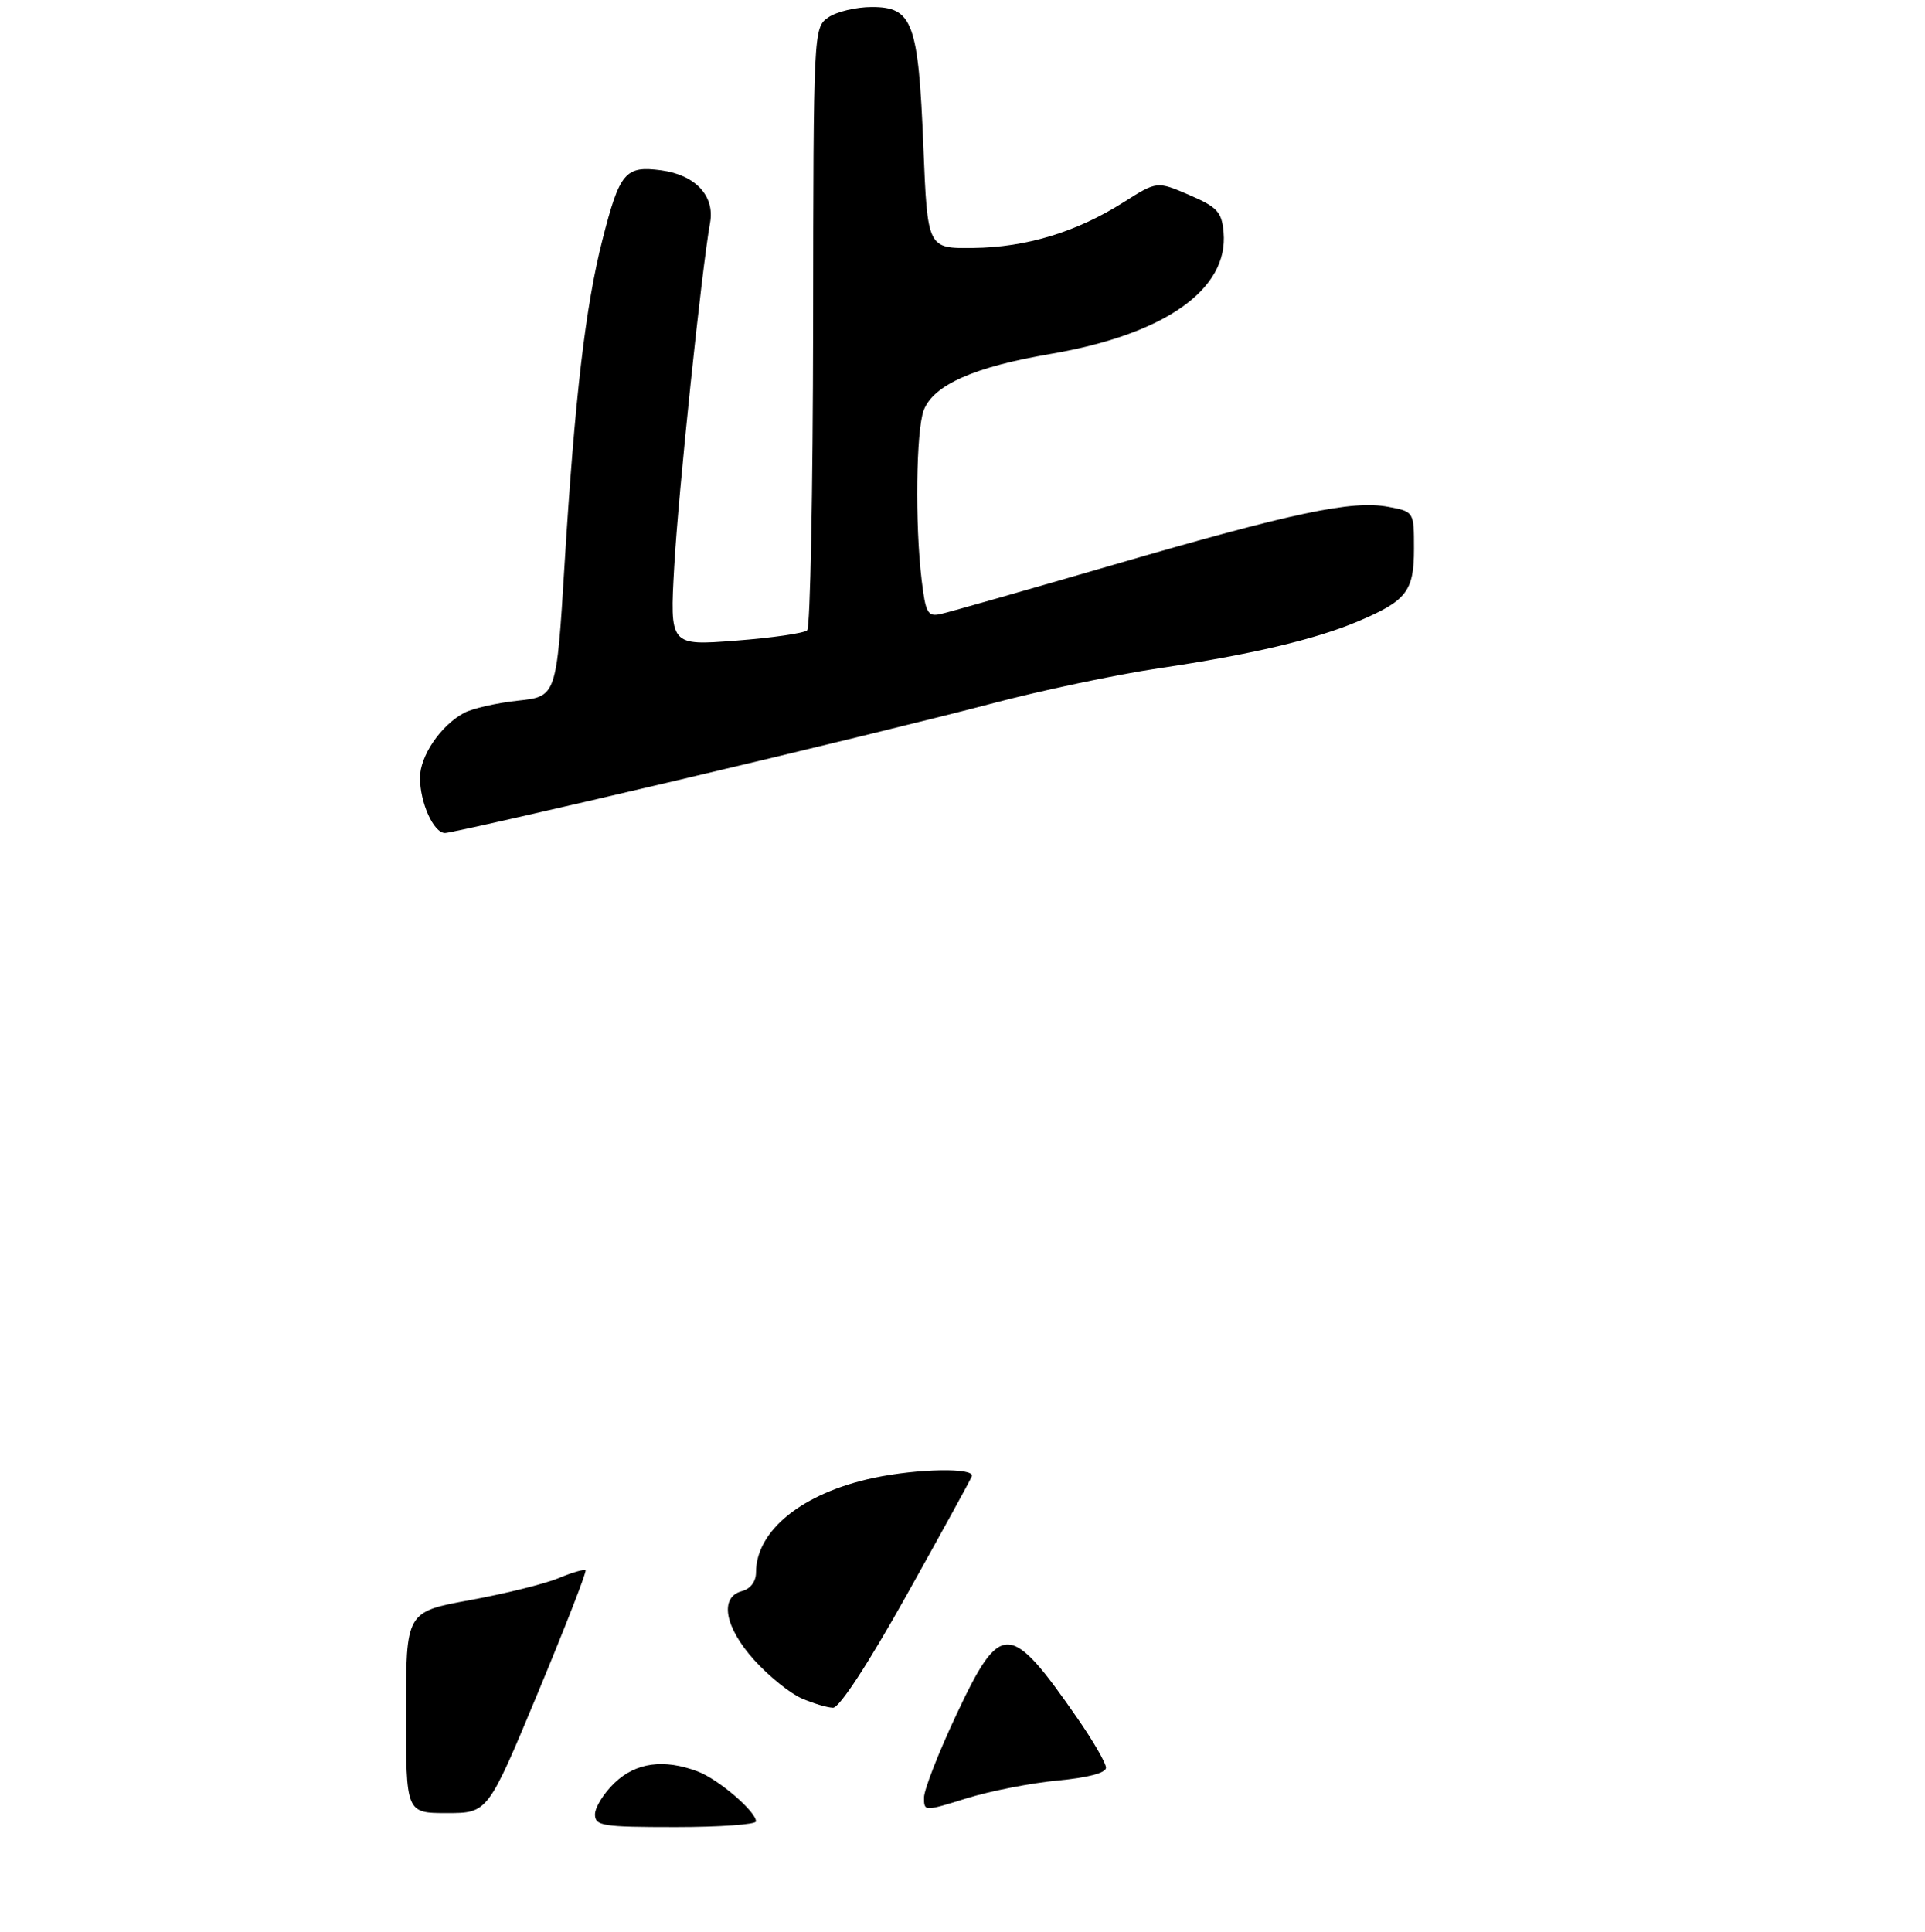 <?xml version="1.0" encoding="UTF-8" standalone="no"?>
<!DOCTYPE svg PUBLIC "-//W3C//DTD SVG 1.1//EN" "http://www.w3.org/Graphics/SVG/1.1/DTD/svg11.dtd" >
<svg xmlns="http://www.w3.org/2000/svg" xmlns:xlink="http://www.w3.org/1999/xlink" version="1.1" viewBox="0 0 275 276">
 <g >
 <path fill="currentColor"
d=" M 96.67 111.49 C 114.18 107.37 134.35 102.44 141.50 100.55 C 148.65 98.65 159.45 96.37 165.50 95.47 C 178.65 93.53 187.89 91.35 194.00 88.76 C 200.95 85.82 202.00 84.46 202.00 78.39 C 202.00 73.09 202.00 73.09 198.33 72.40 C 193.15 71.43 184.81 73.19 159.04 80.69 C 146.65 84.29 135.55 87.46 134.40 87.71 C 132.53 88.13 132.23 87.60 131.66 82.84 C 130.70 74.87 130.87 61.48 131.96 58.61 C 133.33 55.01 139.13 52.43 150.03 50.57 C 166.36 47.79 175.52 41.36 174.80 33.20 C 174.54 30.27 173.92 29.59 169.89 27.85 C 165.28 25.87 165.28 25.87 160.50 28.90 C 153.79 33.15 146.59 35.34 139.00 35.42 C 132.50 35.50 132.50 35.50 131.91 21.00 C 131.20 3.22 130.38 1.00 124.56 1.00 C 122.30 1.00 119.49 1.67 118.32 2.49 C 116.22 3.96 116.20 4.32 116.16 46.63 C 116.13 70.09 115.75 89.63 115.31 90.04 C 114.86 90.46 110.27 91.12 105.09 91.52 C 95.68 92.24 95.68 92.24 96.32 80.87 C 96.89 70.53 100.25 38.35 101.44 31.81 C 102.13 27.98 99.34 24.99 94.45 24.33 C 89.33 23.65 88.53 24.59 86.07 34.24 C 83.64 43.74 82.12 56.77 80.65 80.67 C 79.50 99.50 79.50 99.50 73.98 100.09 C 70.94 100.42 67.48 101.21 66.30 101.84 C 62.97 103.62 60.00 107.98 60.00 111.09 C 60.00 114.69 61.95 119.00 63.58 119.00 C 64.27 119.00 79.16 115.62 96.67 111.49 Z  M 85.00 259.19 C 85.00 258.19 86.26 256.16 87.80 254.69 C 90.84 251.78 94.83 251.23 99.68 253.06 C 102.62 254.17 108.00 258.78 108.00 260.19 C 108.00 260.63 102.83 261.00 96.50 261.00 C 86.06 261.00 85.00 260.83 85.00 259.19 Z  M 58.00 244.63 C 58.00 230.25 58.00 230.25 67.14 228.58 C 72.17 227.66 77.86 226.25 79.79 225.44 C 81.73 224.63 83.46 224.13 83.65 224.32 C 83.84 224.50 80.77 232.38 76.84 241.83 C 69.69 259.00 69.69 259.00 63.84 259.00 C 58.00 259.00 58.00 259.00 58.00 244.63 Z  M 132.00 256.78 C 132.00 255.68 134.09 250.33 136.65 244.89 C 142.95 231.50 144.26 231.54 153.89 245.42 C 156.15 248.67 158.00 251.87 158.00 252.52 C 158.00 253.27 155.41 253.95 151.10 254.35 C 147.30 254.71 141.45 255.85 138.10 256.89 C 132.03 258.78 132.00 258.78 132.00 256.78 Z  M 114.50 242.61 C 112.85 241.89 109.81 239.43 107.75 237.15 C 103.50 232.44 102.74 228.14 106.00 227.29 C 107.21 226.97 108.00 225.92 108.00 224.63 C 108.01 218.61 114.65 213.28 124.80 211.12 C 131.14 209.78 139.30 209.64 138.83 210.89 C 138.65 211.38 134.45 219.03 129.50 227.89 C 124.01 237.71 119.91 243.98 119.00 243.96 C 118.17 243.94 116.15 243.33 114.50 242.61 Z "/>
</g>
</svg>